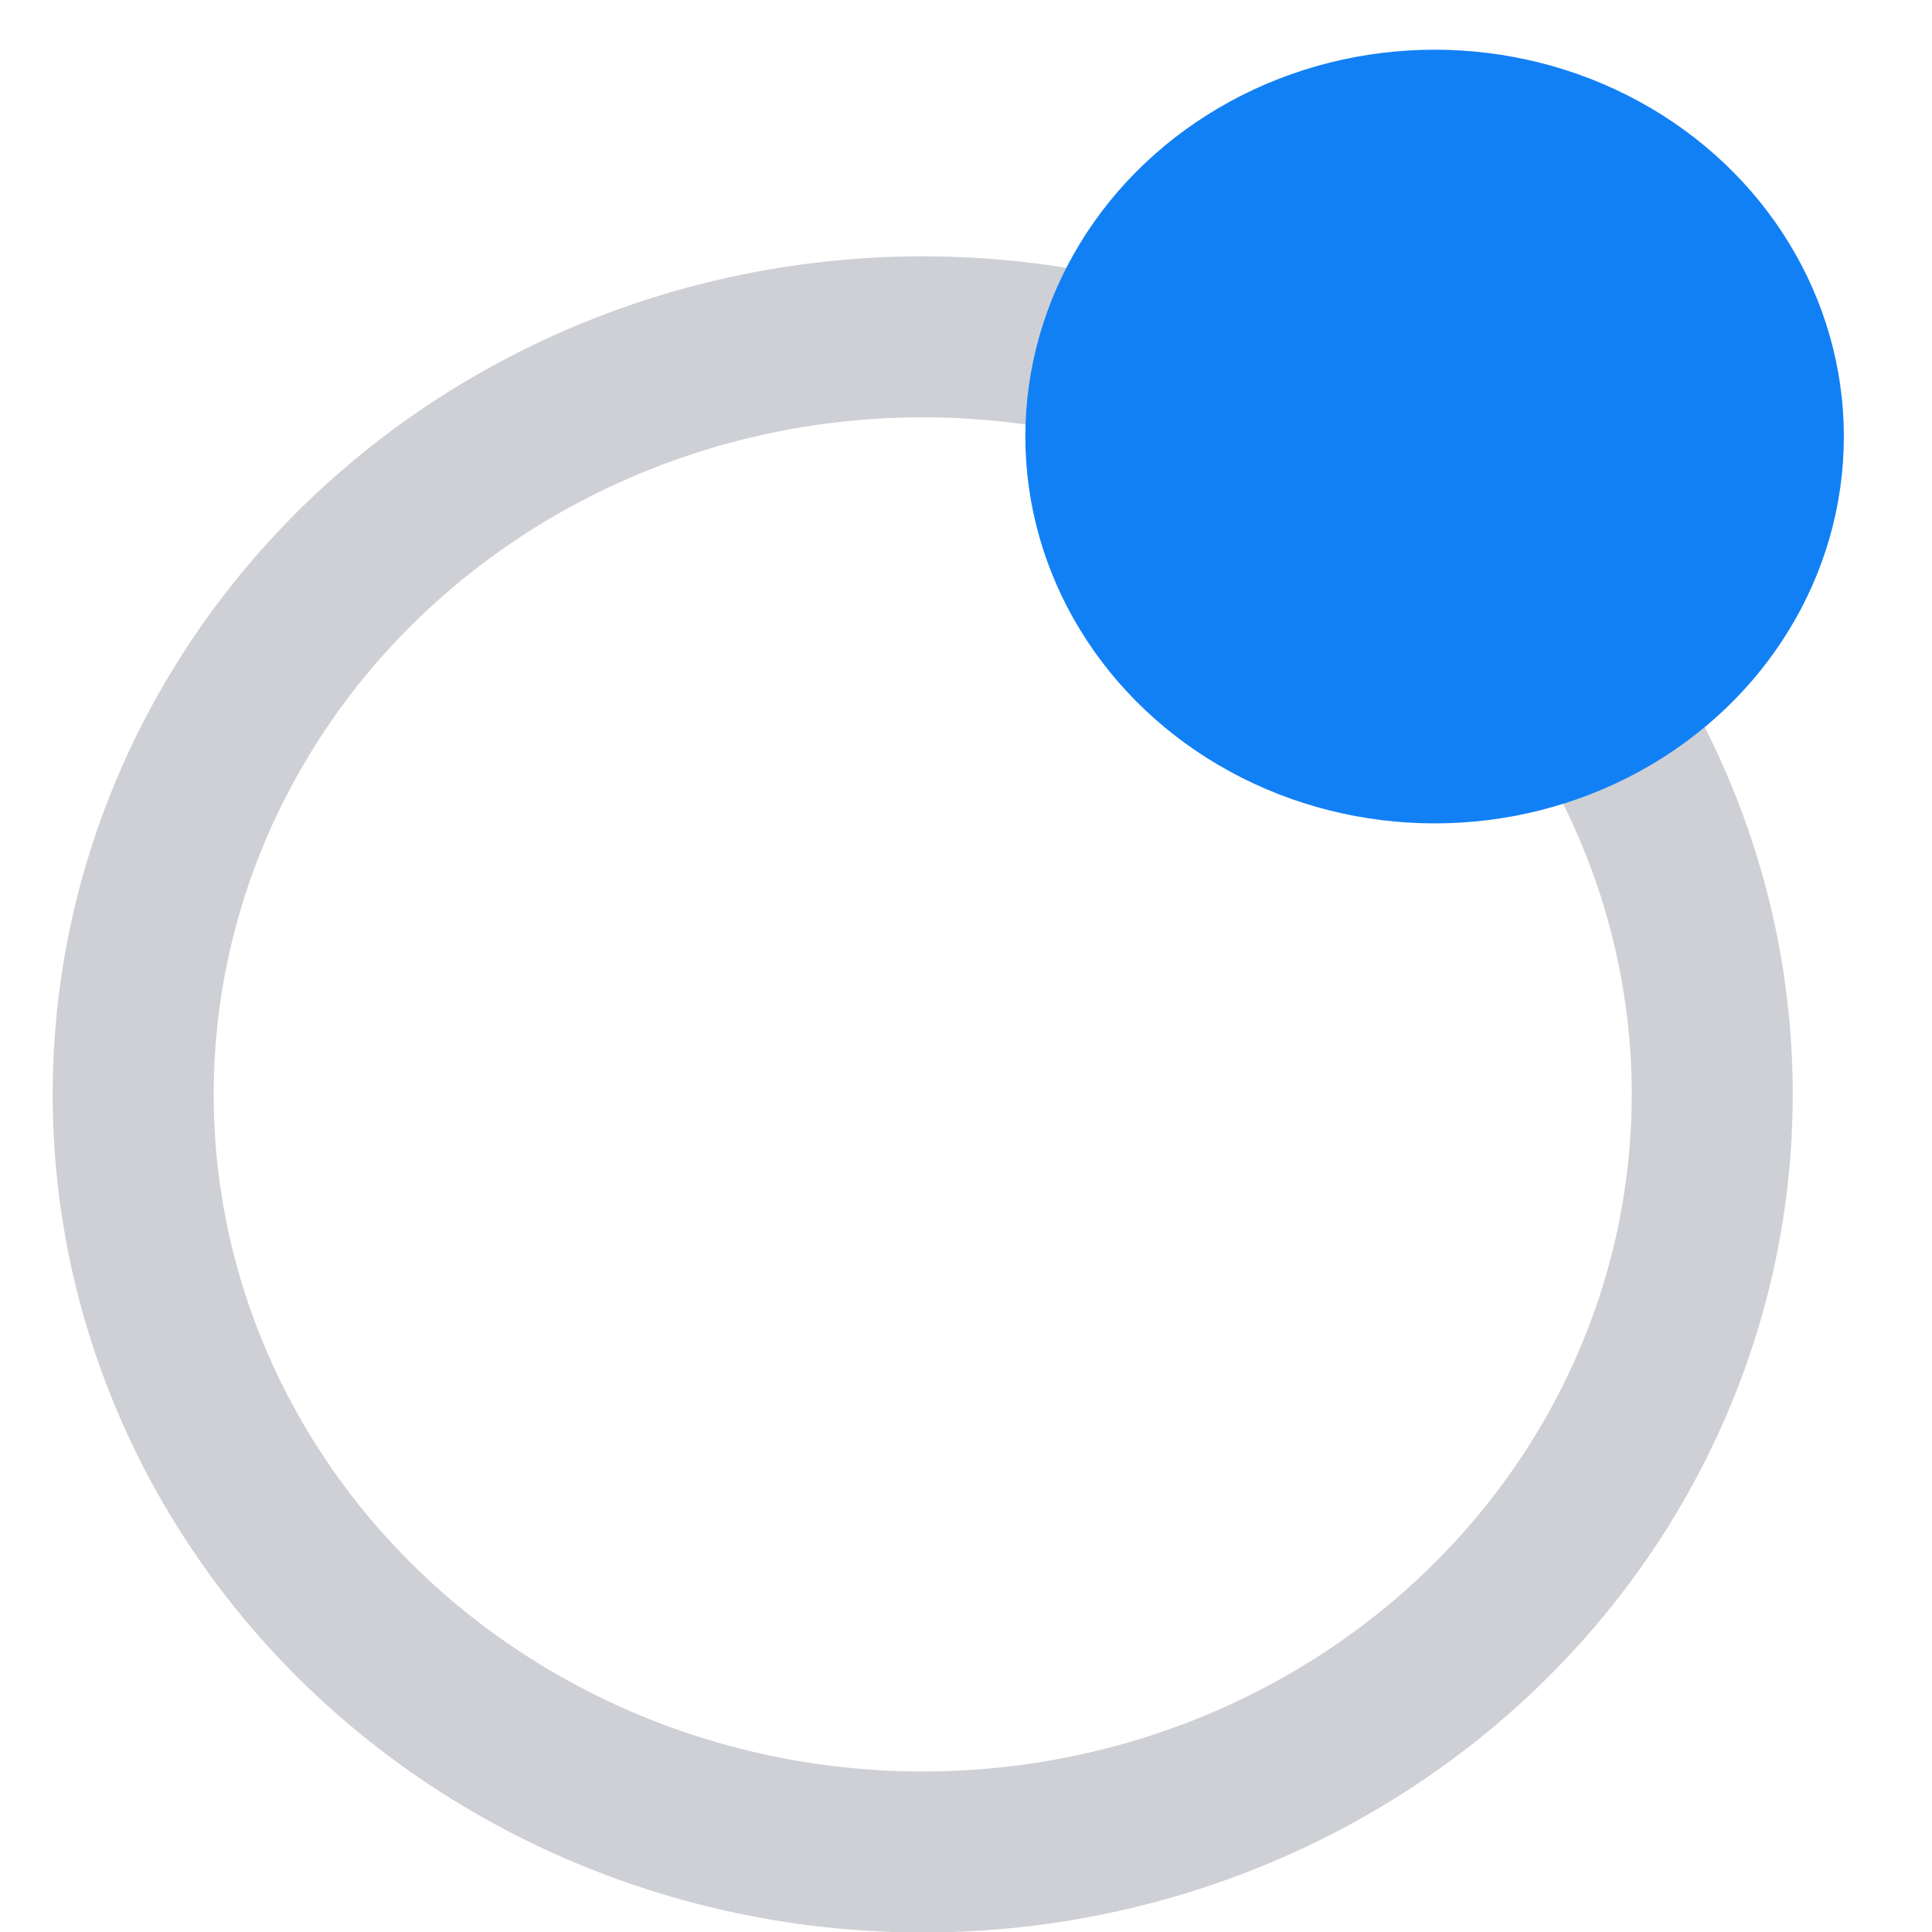 <?xml version="1.0" encoding="utf-8"?>
<svg viewBox="0 0 600 600" xmlns="http://www.w3.org/2000/svg">
  <ellipse ry="235.274" rx="245.197" cx="286.558" cy="339.879" id="path849"
           style="fill-opacity: 0.561; fill: none; stroke-width: 50px; paint-order: fill; stroke:#CED0D5;"/>
  <ellipse ry="120.137" rx="127.098"
           style="fill:#1280F5;fill-opacity:1;stroke-width:2.18" id="path849-1" cy="135.573" cx="445.528"/>
</svg>